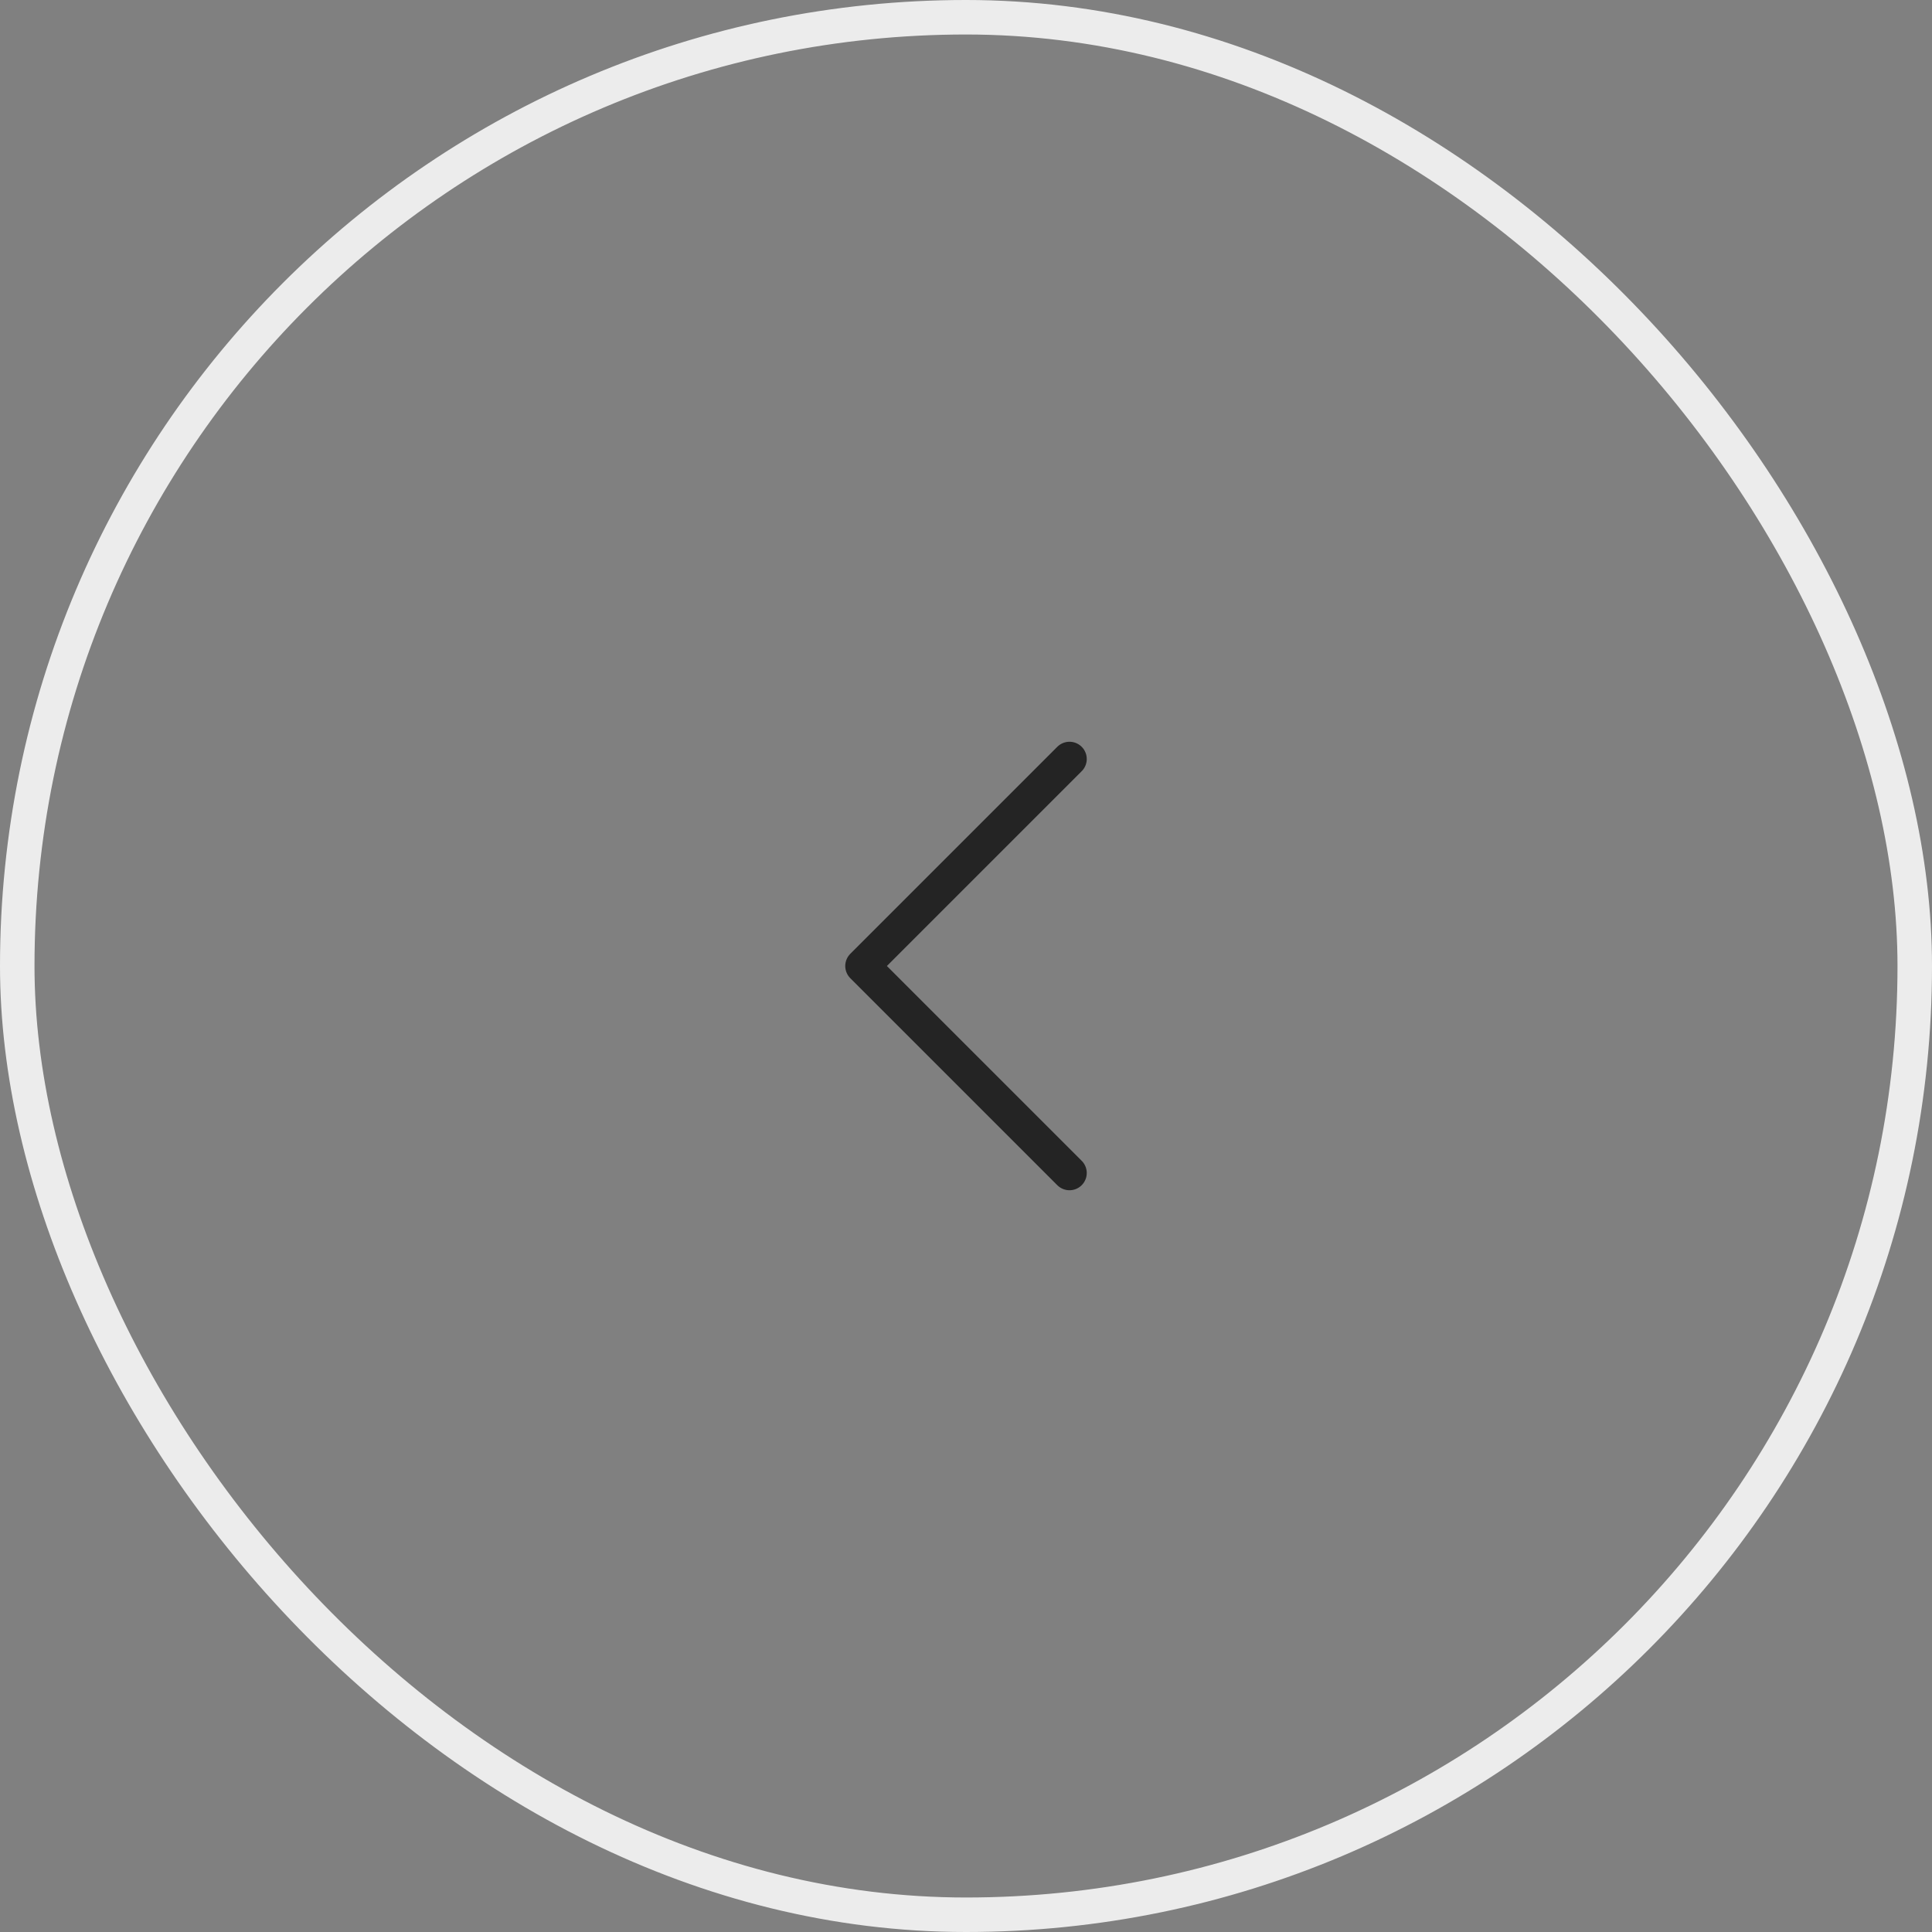 
<svg width="56" height="56" viewBox="0 0 56 56" fill="none" xmlns="http://www.w3.org/2000/svg">
<rect x="0" y="0" width="56" height="56" fill="#808080" stroke="none"/>
<path d="M31 34L25 28L31 22" stroke="#242424" stroke-linecap="round" stroke-linejoin="round"/>
<rect x="0.5" y="0.5" width="55" height="55" rx="27.5" stroke="#ECECEC"/>
</svg>
